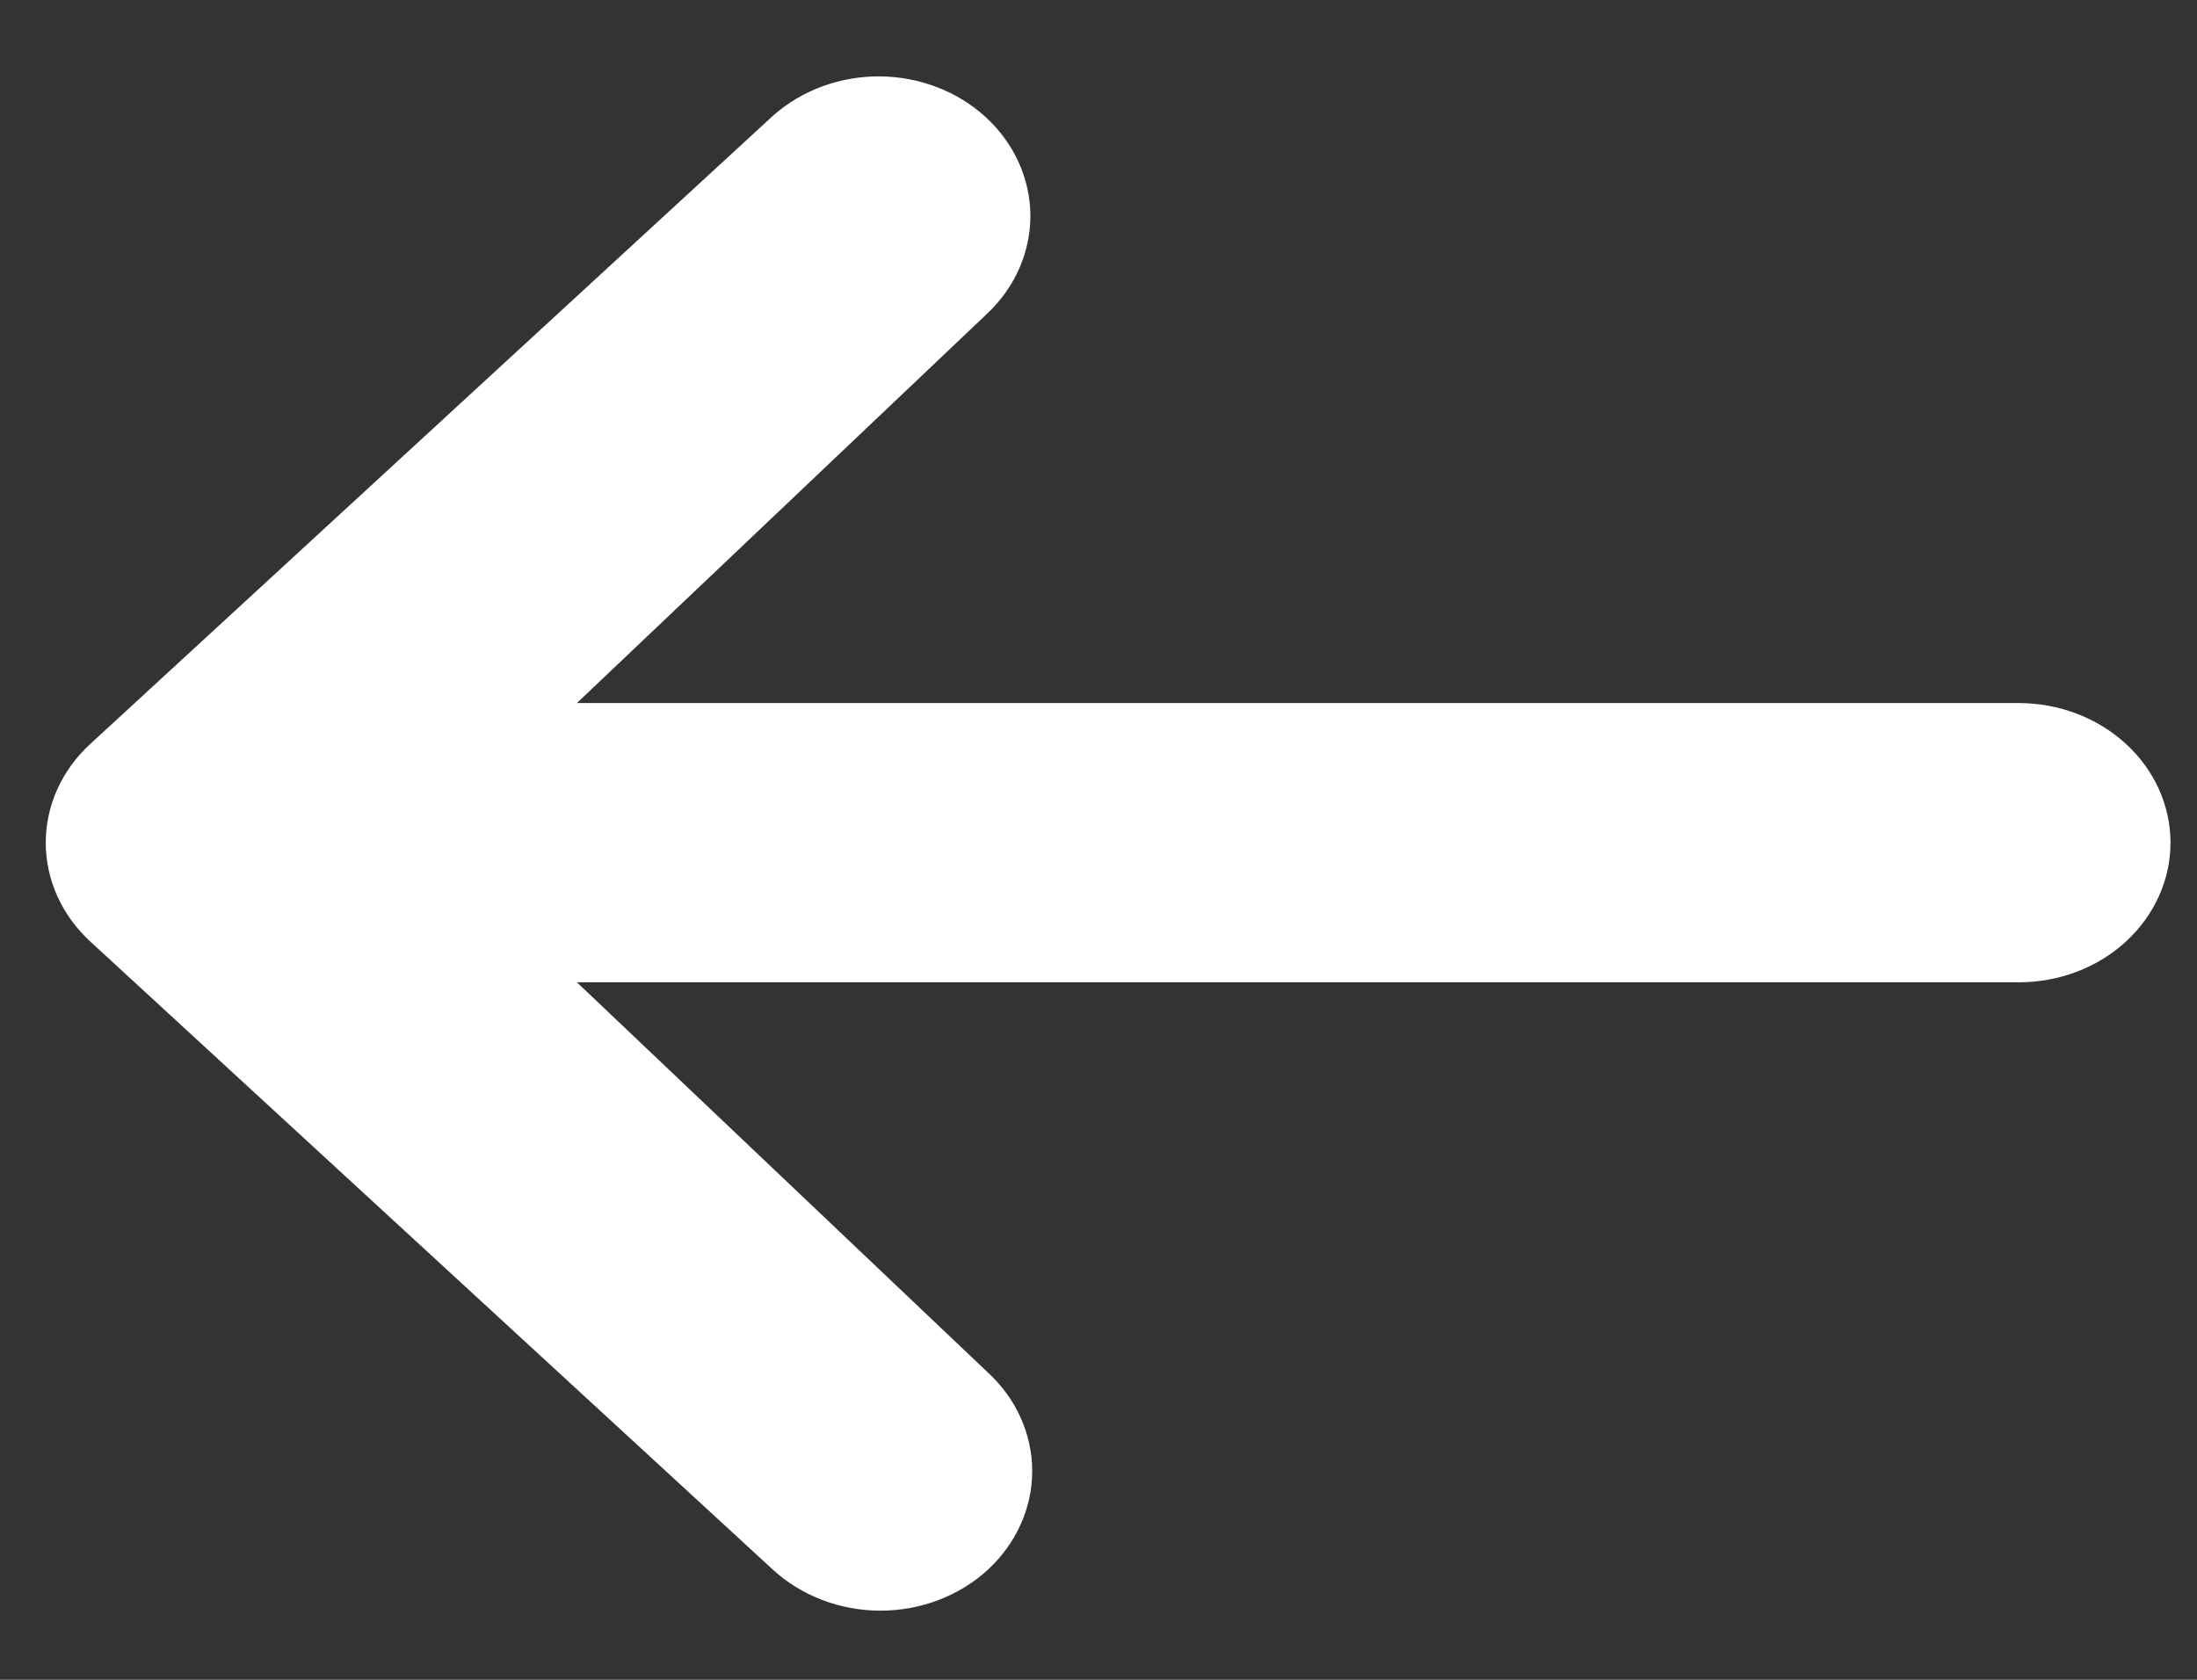 <svg width="17" height="13" viewBox="0 0 17 13" fill="none" xmlns="http://www.w3.org/2000/svg">
<rect x="0" y="0" width="17" height="13" fill="#333333" stroke="none"/>
<path d="M7.643 12.149C7.423 12.351 7.124 12.465 6.813 12.465C6.501 12.465 6.203 12.351 5.982 12.149L0.698 7.286C0.478 7.083 0.354 6.808 0.354 6.522C0.354 6.235 0.478 5.96 0.698 5.758L5.982 0.895C6.204 0.698 6.501 0.589 6.809 0.591C7.116 0.594 7.411 0.707 7.629 0.908C7.846 1.108 7.97 1.379 7.973 1.663C7.975 1.946 7.857 2.219 7.643 2.423L4.464 5.441H15.621C15.932 5.441 16.231 5.555 16.451 5.758C16.671 5.96 16.795 6.235 16.795 6.522C16.795 6.808 16.671 7.083 16.451 7.286C16.231 7.489 15.932 7.602 15.621 7.602H4.464L7.643 10.621C7.863 10.823 7.987 11.098 7.987 11.385C7.987 11.671 7.863 11.946 7.643 12.149Z" fill="white"/>
</svg>
